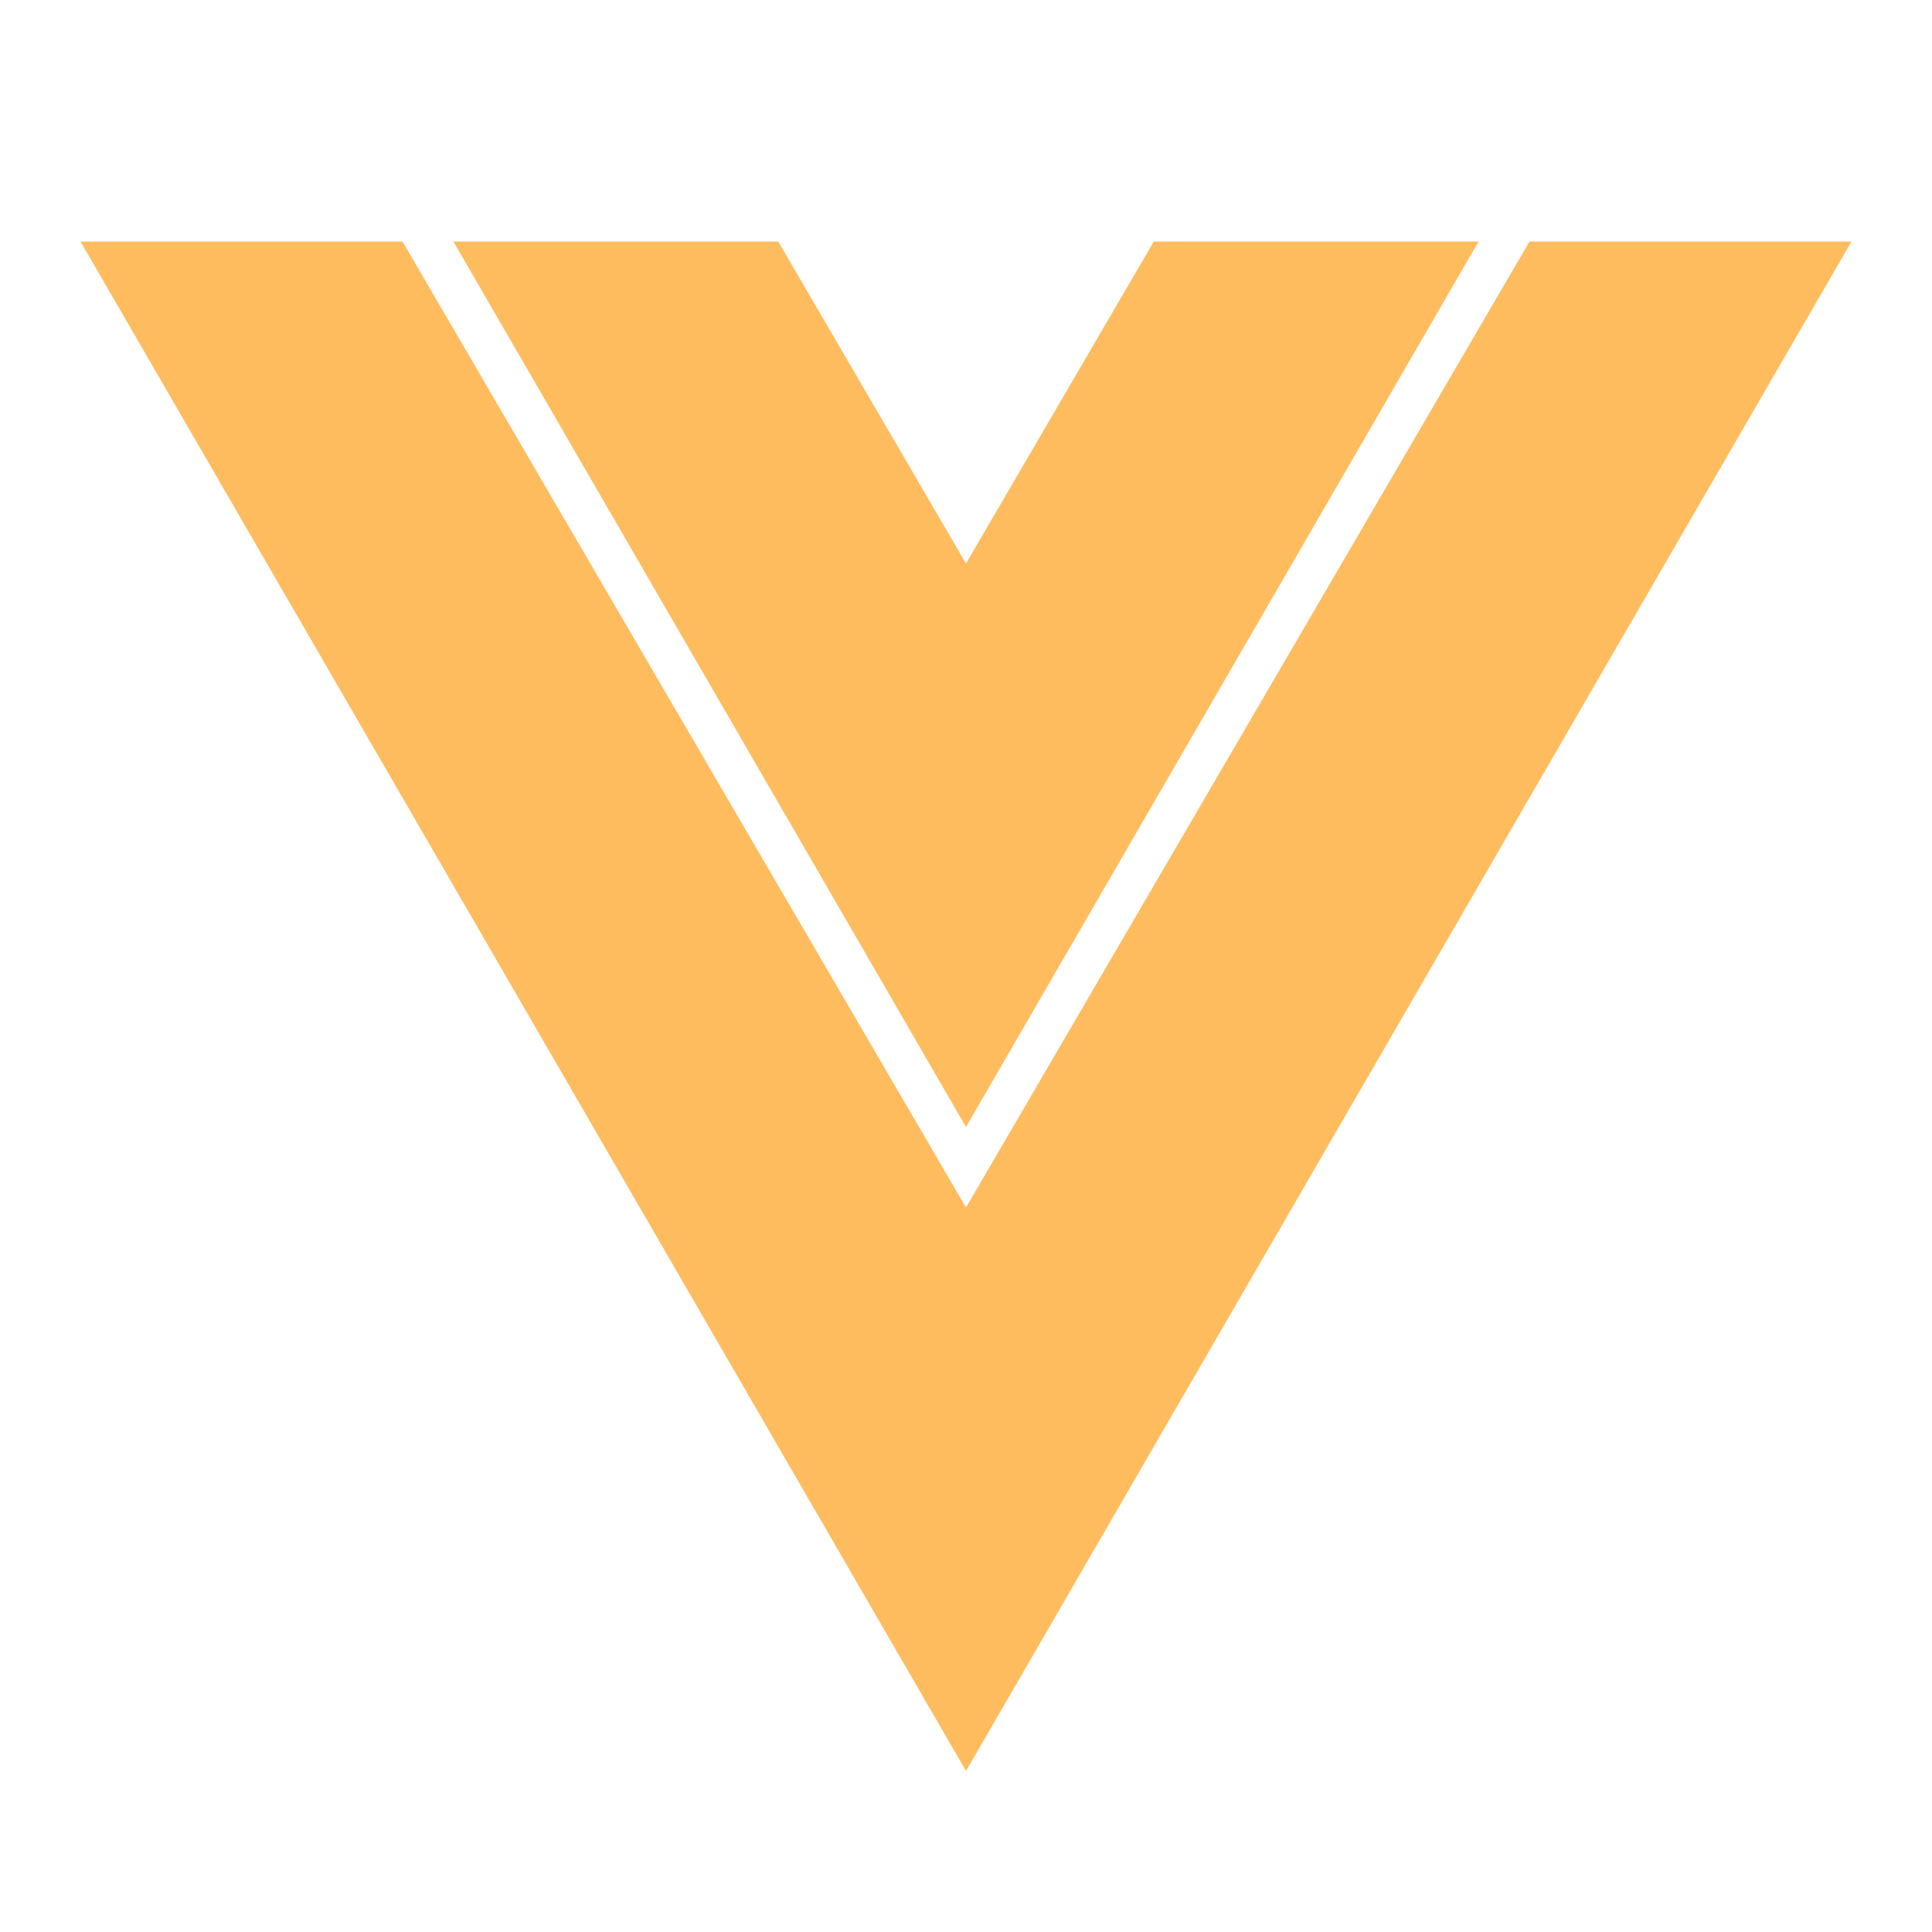 <svg width="24" height="24" viewBox="0 0 24 24" fill="none" xmlns="http://www.w3.org/2000/svg">
<g clip-path="url(#clip0_201_4)">
<path d="M1 3H5L12 15L19 3H23L12 22L1 3ZM9.667 3L12 7L14.333 3H18.368L12 14L5.632 3H9.667Z" fill="#FFBC5E"/>
</g>
<defs>
<clipPath id="clip0_201_4">
<rect width="24" height="24" fill="white"/>
</clipPath>
</defs>
</svg>
